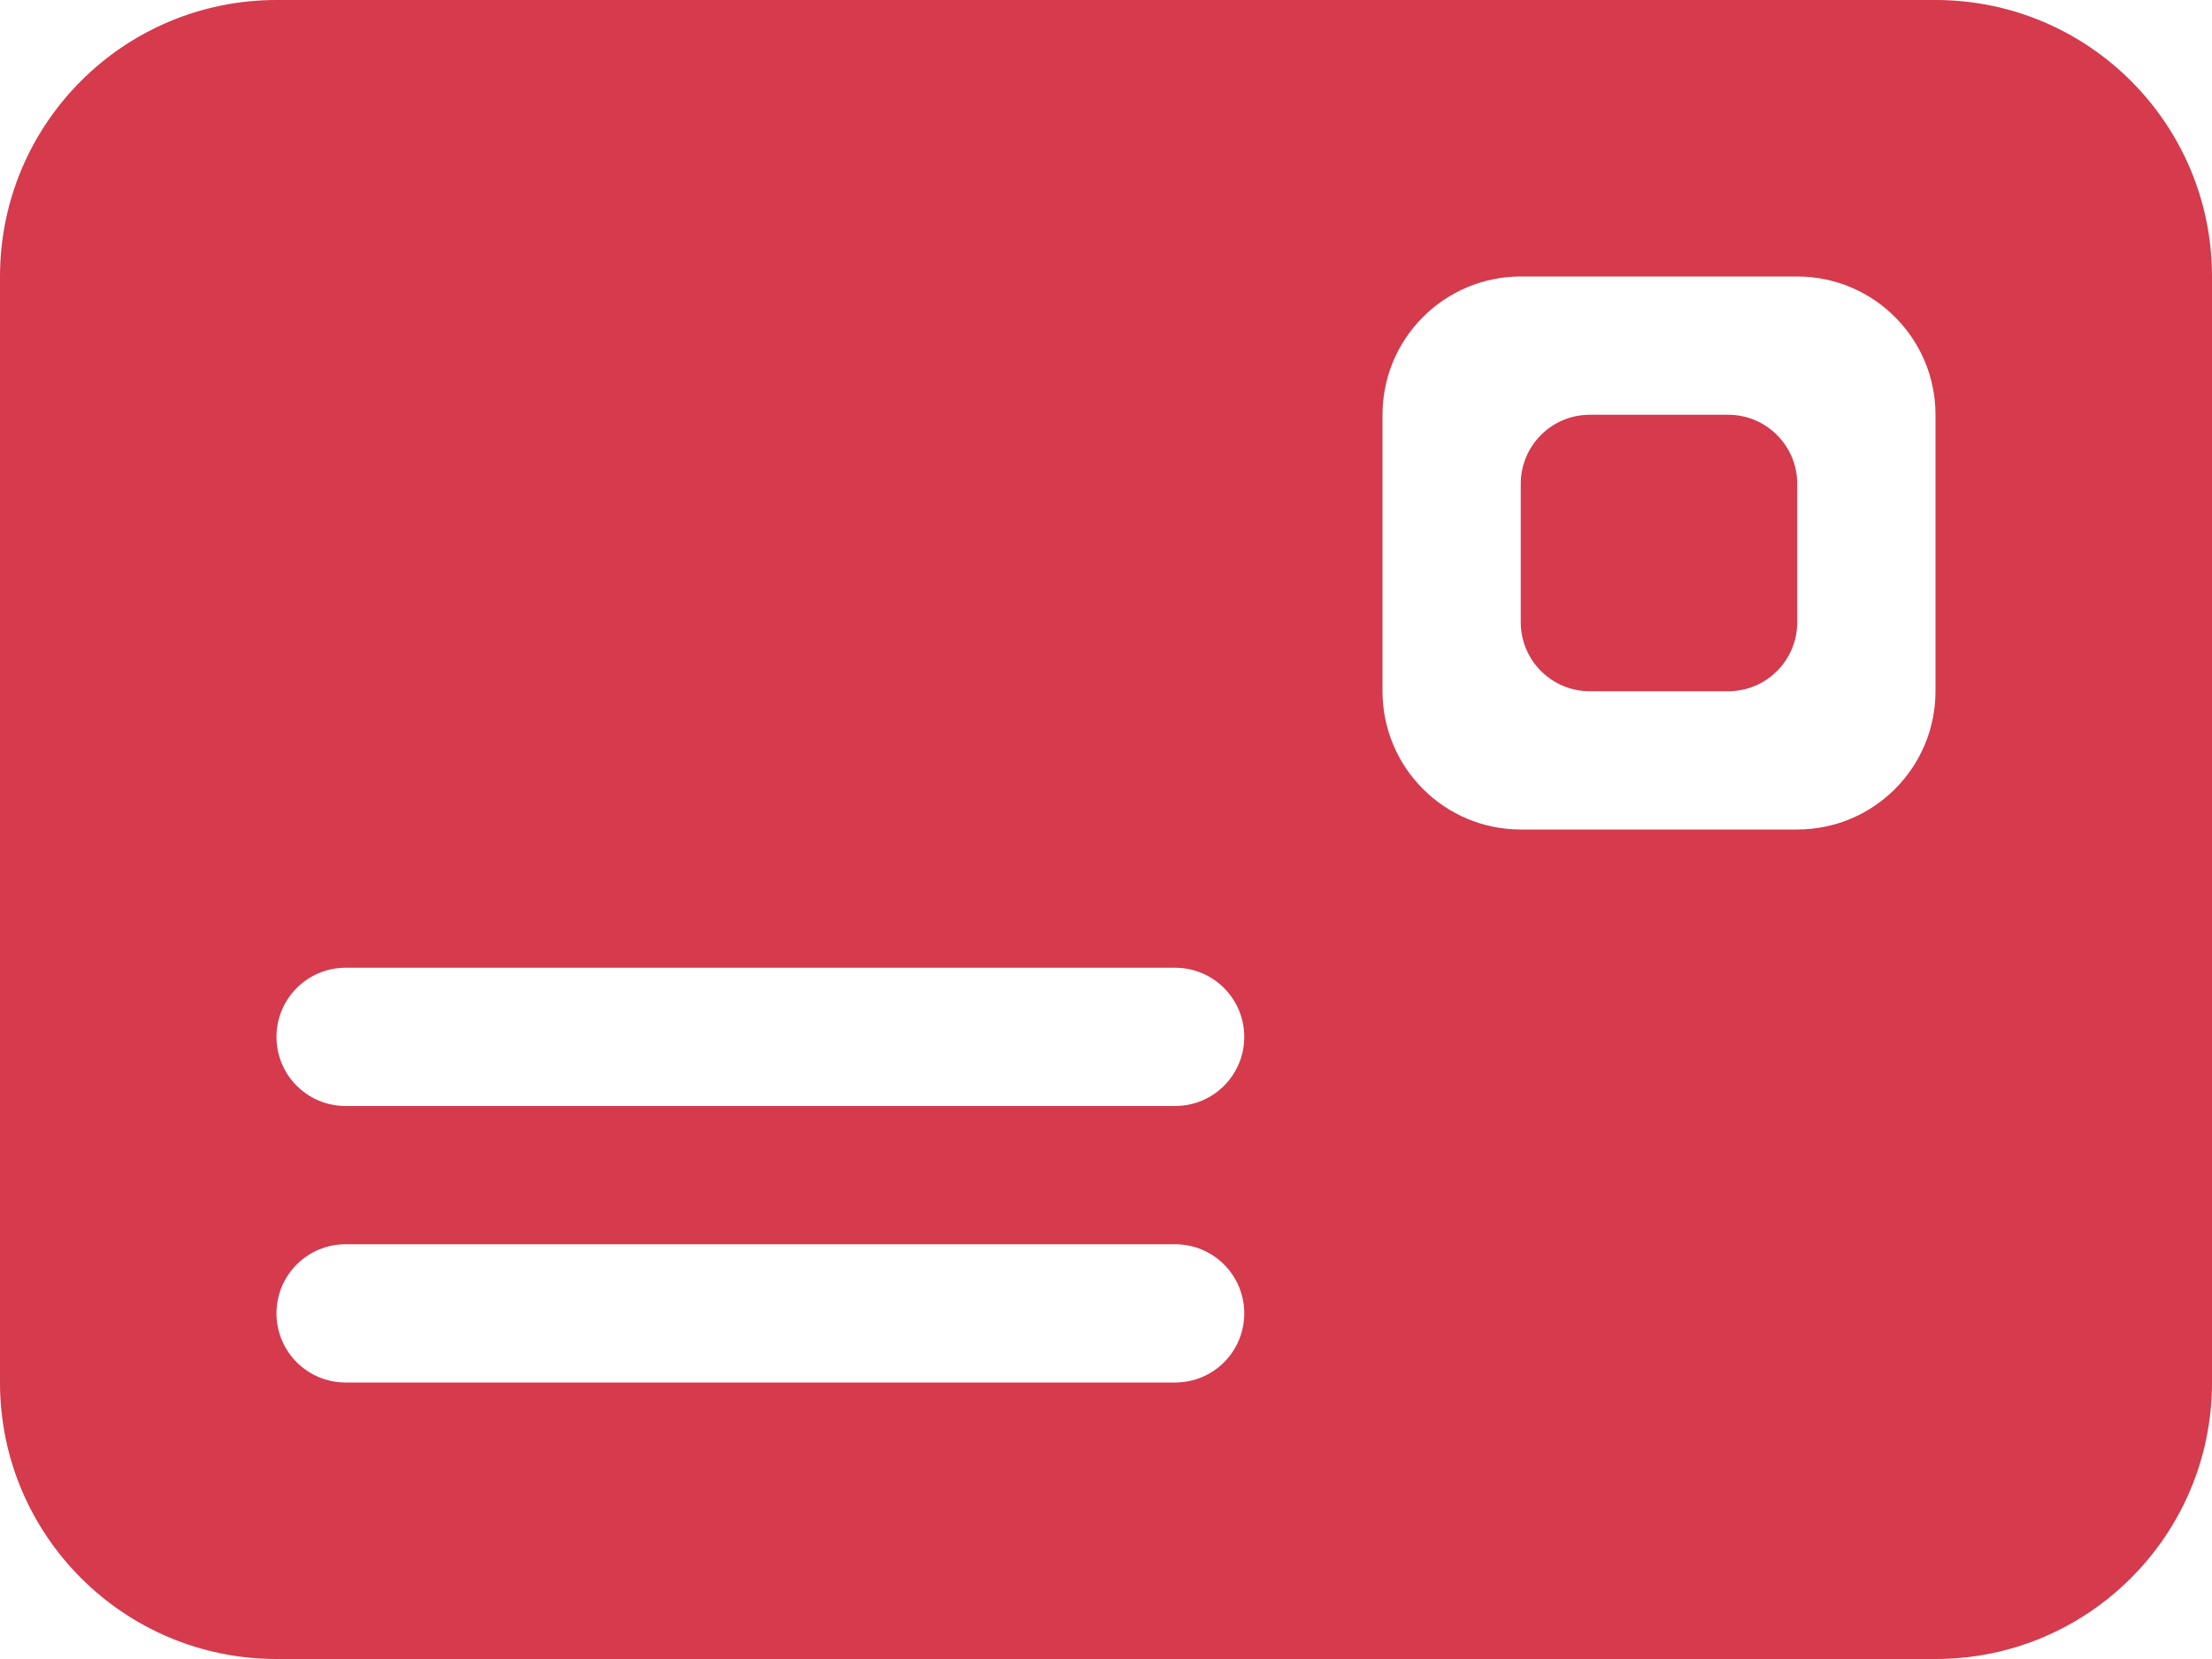 <?xml version="1.0" encoding="UTF-8"?>
<svg width="24px" height="18px" viewBox="0 0 24 18" version="1.1" xmlns="http://www.w3.org/2000/svg" xmlns:xlink="http://www.w3.org/1999/xlink">
    <!-- Generator: sketchtool 50.2 (55047) - http://www.bohemiancoding.com/sketch -->
    <title>216068DE-C47E-47F9-8976-9EFB69339950</title>
    <desc>Created with sketchtool.</desc>
    <defs></defs>
    <g id="Symbols" stroke="none" stroke-width="1" fill="none" fill-rule="evenodd">
        <g id="top-hotline" transform="translate(-1131, -21)" fill="#D53A4D">
            <g id="Group-27">
                <g id="Group-26" transform="translate(909, 15)">
                    <path d="M240.75,10.5 L239.25,10.5 C238.835,10.5 238.5,10.836 238.5,11.25 L238.5,12.75 C238.5,13.165 238.835,13.5 239.25,13.5 L240.75,13.5 C241.165,13.5 241.5,13.165 241.5,12.75 L241.5,11.25 C241.5,10.836 241.165,10.5 240.75,10.5 L240.75,10.5 Z M243,13.5 C243,14.328 242.328,15 241.5,15 L238.5,15 C237.672,15 237,14.328 237,13.5 L237,10.5 C237,9.672 237.672,9 238.5,9 L241.5,9 C242.328,9 243,9.672 243,10.5 L243,13.5 L243,13.5 Z M234.75,18 L225.75,18 C225.335,18 225,17.665 225,17.25 C225,16.836 225.335,16.5 225.75,16.5 L234.75,16.5 C235.165,16.5 235.5,16.836 235.5,17.25 C235.5,17.665 235.165,18 234.75,18 L234.75,18 Z M234.75,21 L225.75,21 C225.335,21 225,20.665 225,20.25 C225,19.835 225.335,19.5 225.75,19.5 L234.75,19.5 C235.165,19.5 235.5,19.835 235.5,20.25 C235.5,20.665 235.165,21 234.75,21 L234.75,21 Z M243,6 L225,6 C223.343,6 222,7.343 222,9 L222,21 C222,22.657 223.343,24 225,24 L243,24 C244.657,24 246,22.657 246,21 L246,9 C246,7.343 244.657,6 243,6 L243,6 Z" id="email-ico"></path>
                </g>
            </g>
        </g>
    </g>
</svg>